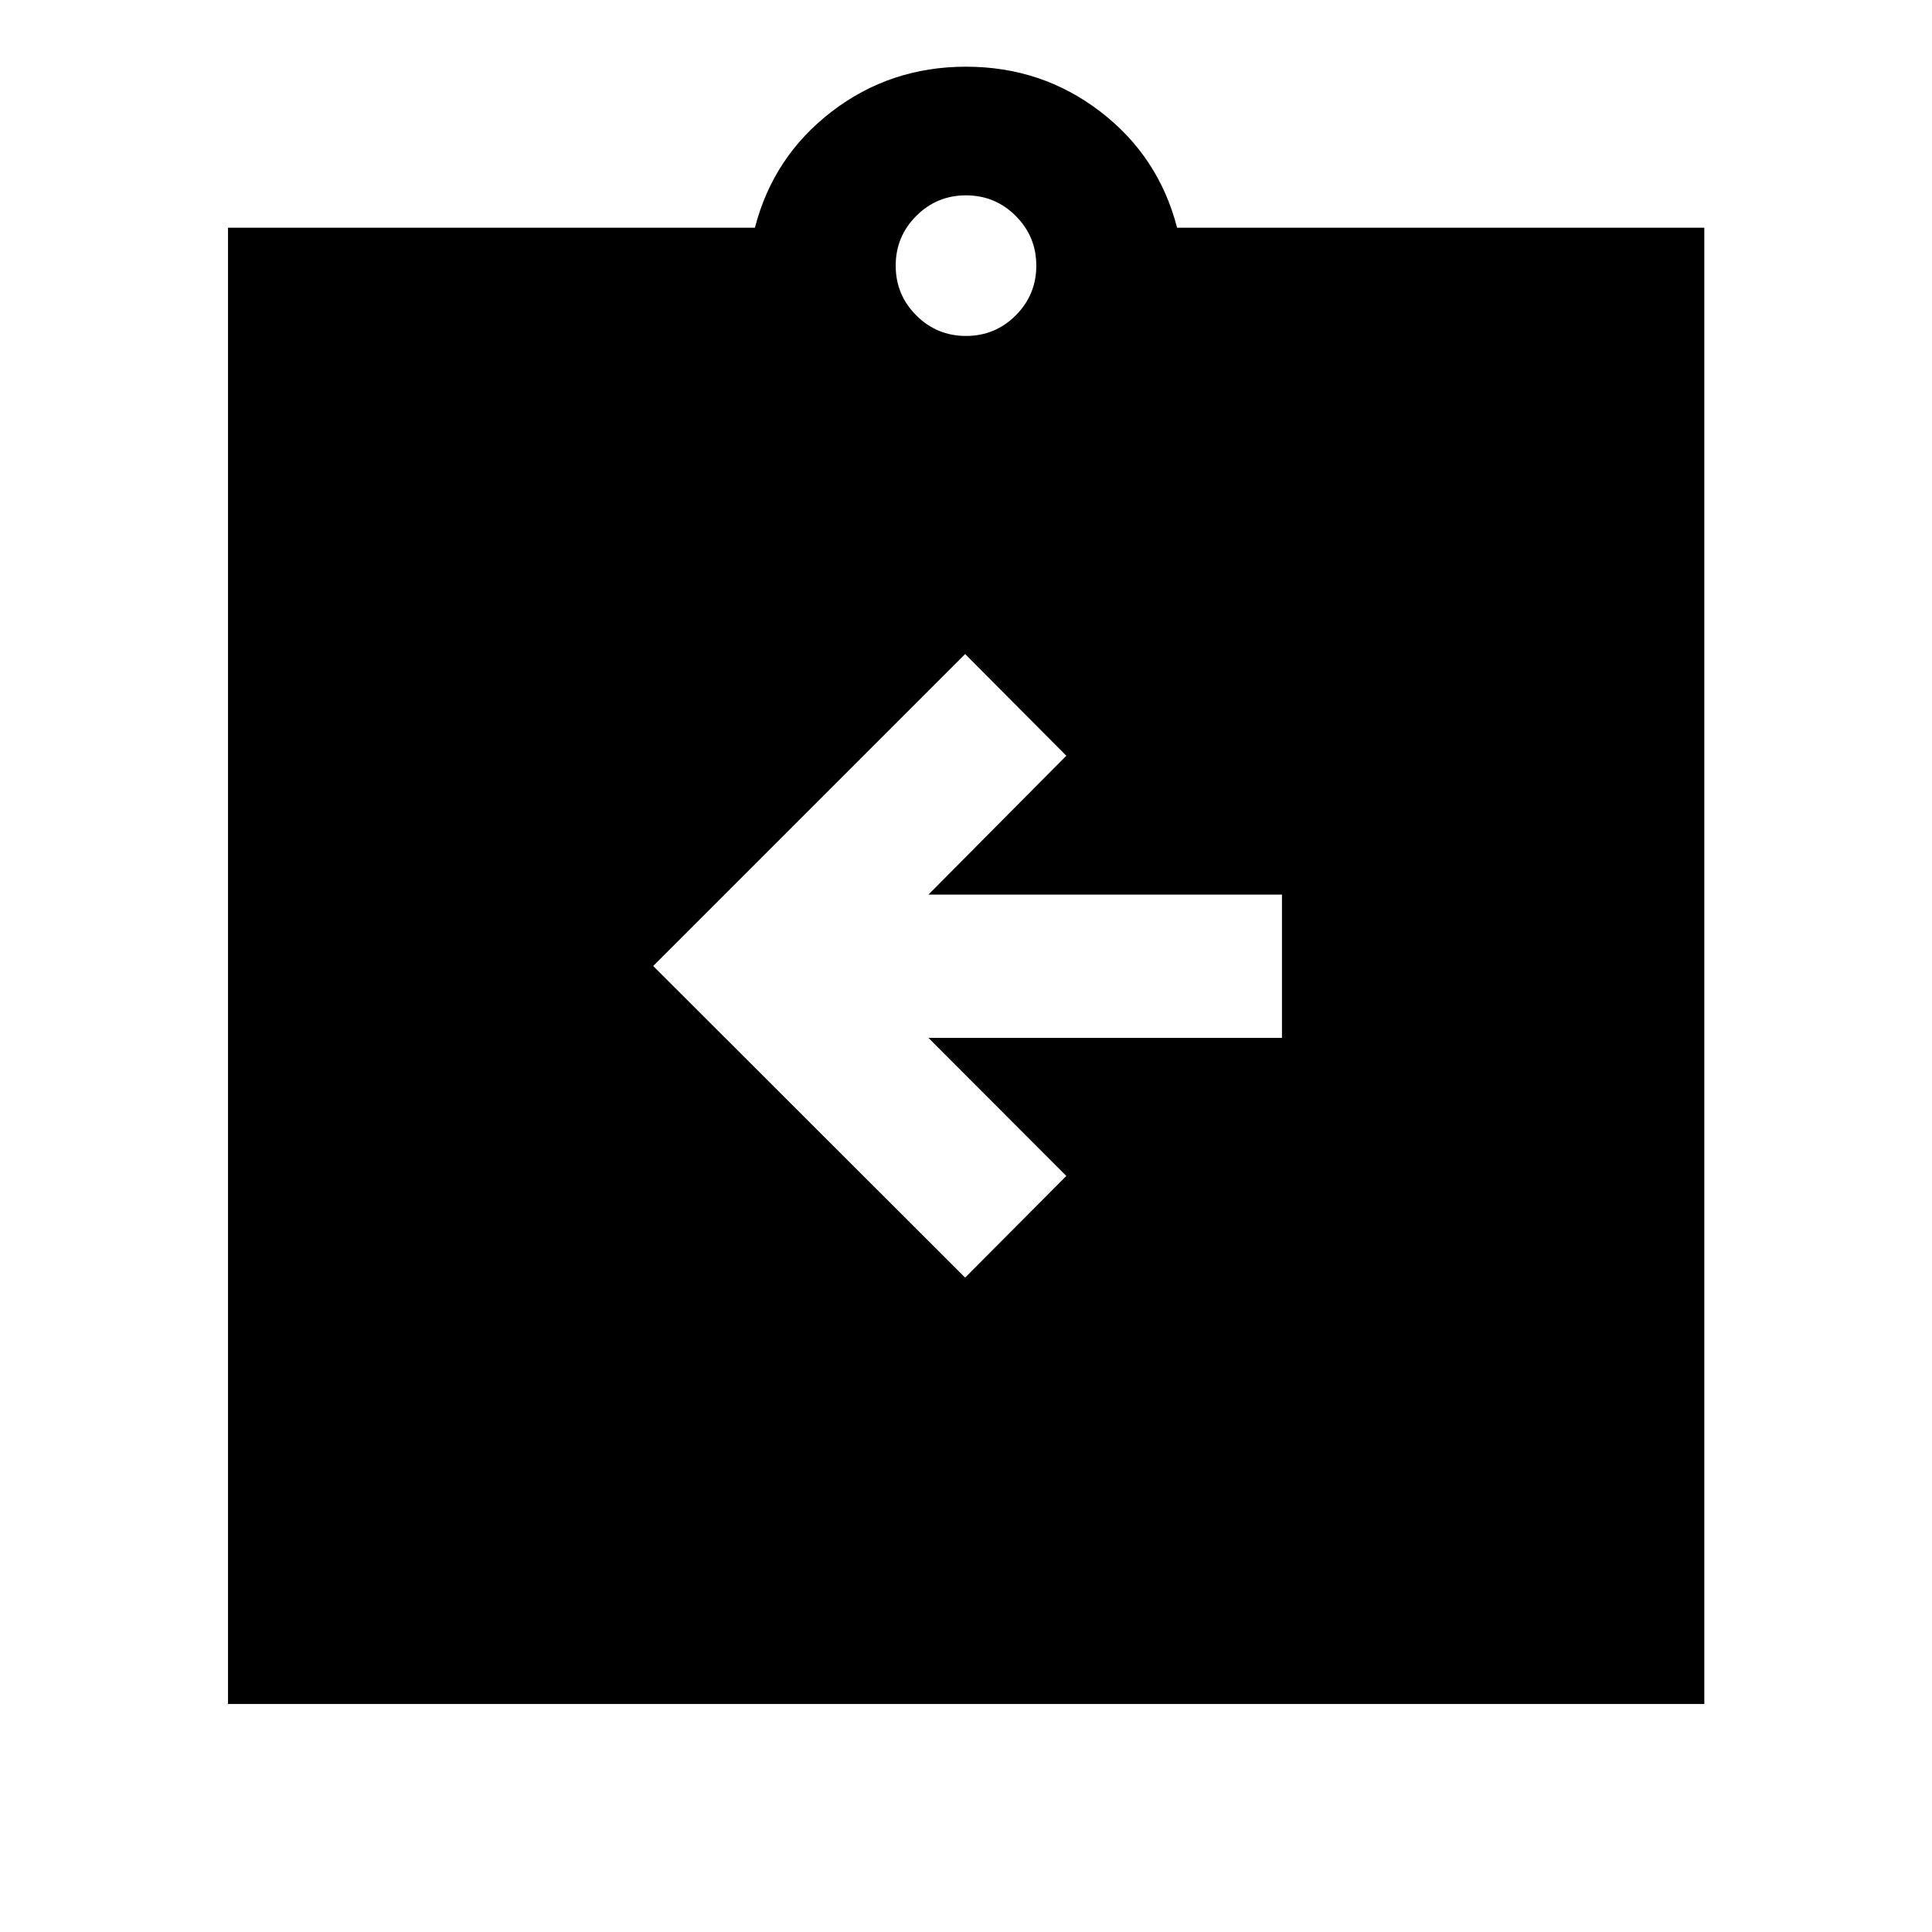 <svg xmlns="http://www.w3.org/2000/svg" height="40" viewBox="0 -960 960 960" width="40"><path d="m479.57-325.16 50.28-50.52-68.5-68.6H637v-71.21H461.35l68.5-68.99L479.57-635l-155 155 155 154.84ZM113.3-113.3v-733.56h261.81q9.18-35.49 38.22-57.74 29.05-22.26 66.67-22.26 37.62 0 66.67 22.26 29.04 22.25 38.22 57.74h261.97v733.56H113.3ZM480-793.07q14.5 0 24.71-10.22 10.22-10.21 10.22-24.71t-10.22-24.71Q494.5-862.93 480-862.93t-24.71 10.22Q445.07-842.5 445.07-828t10.22 24.71q10.21 10.22 24.71 10.22Z"/></svg>